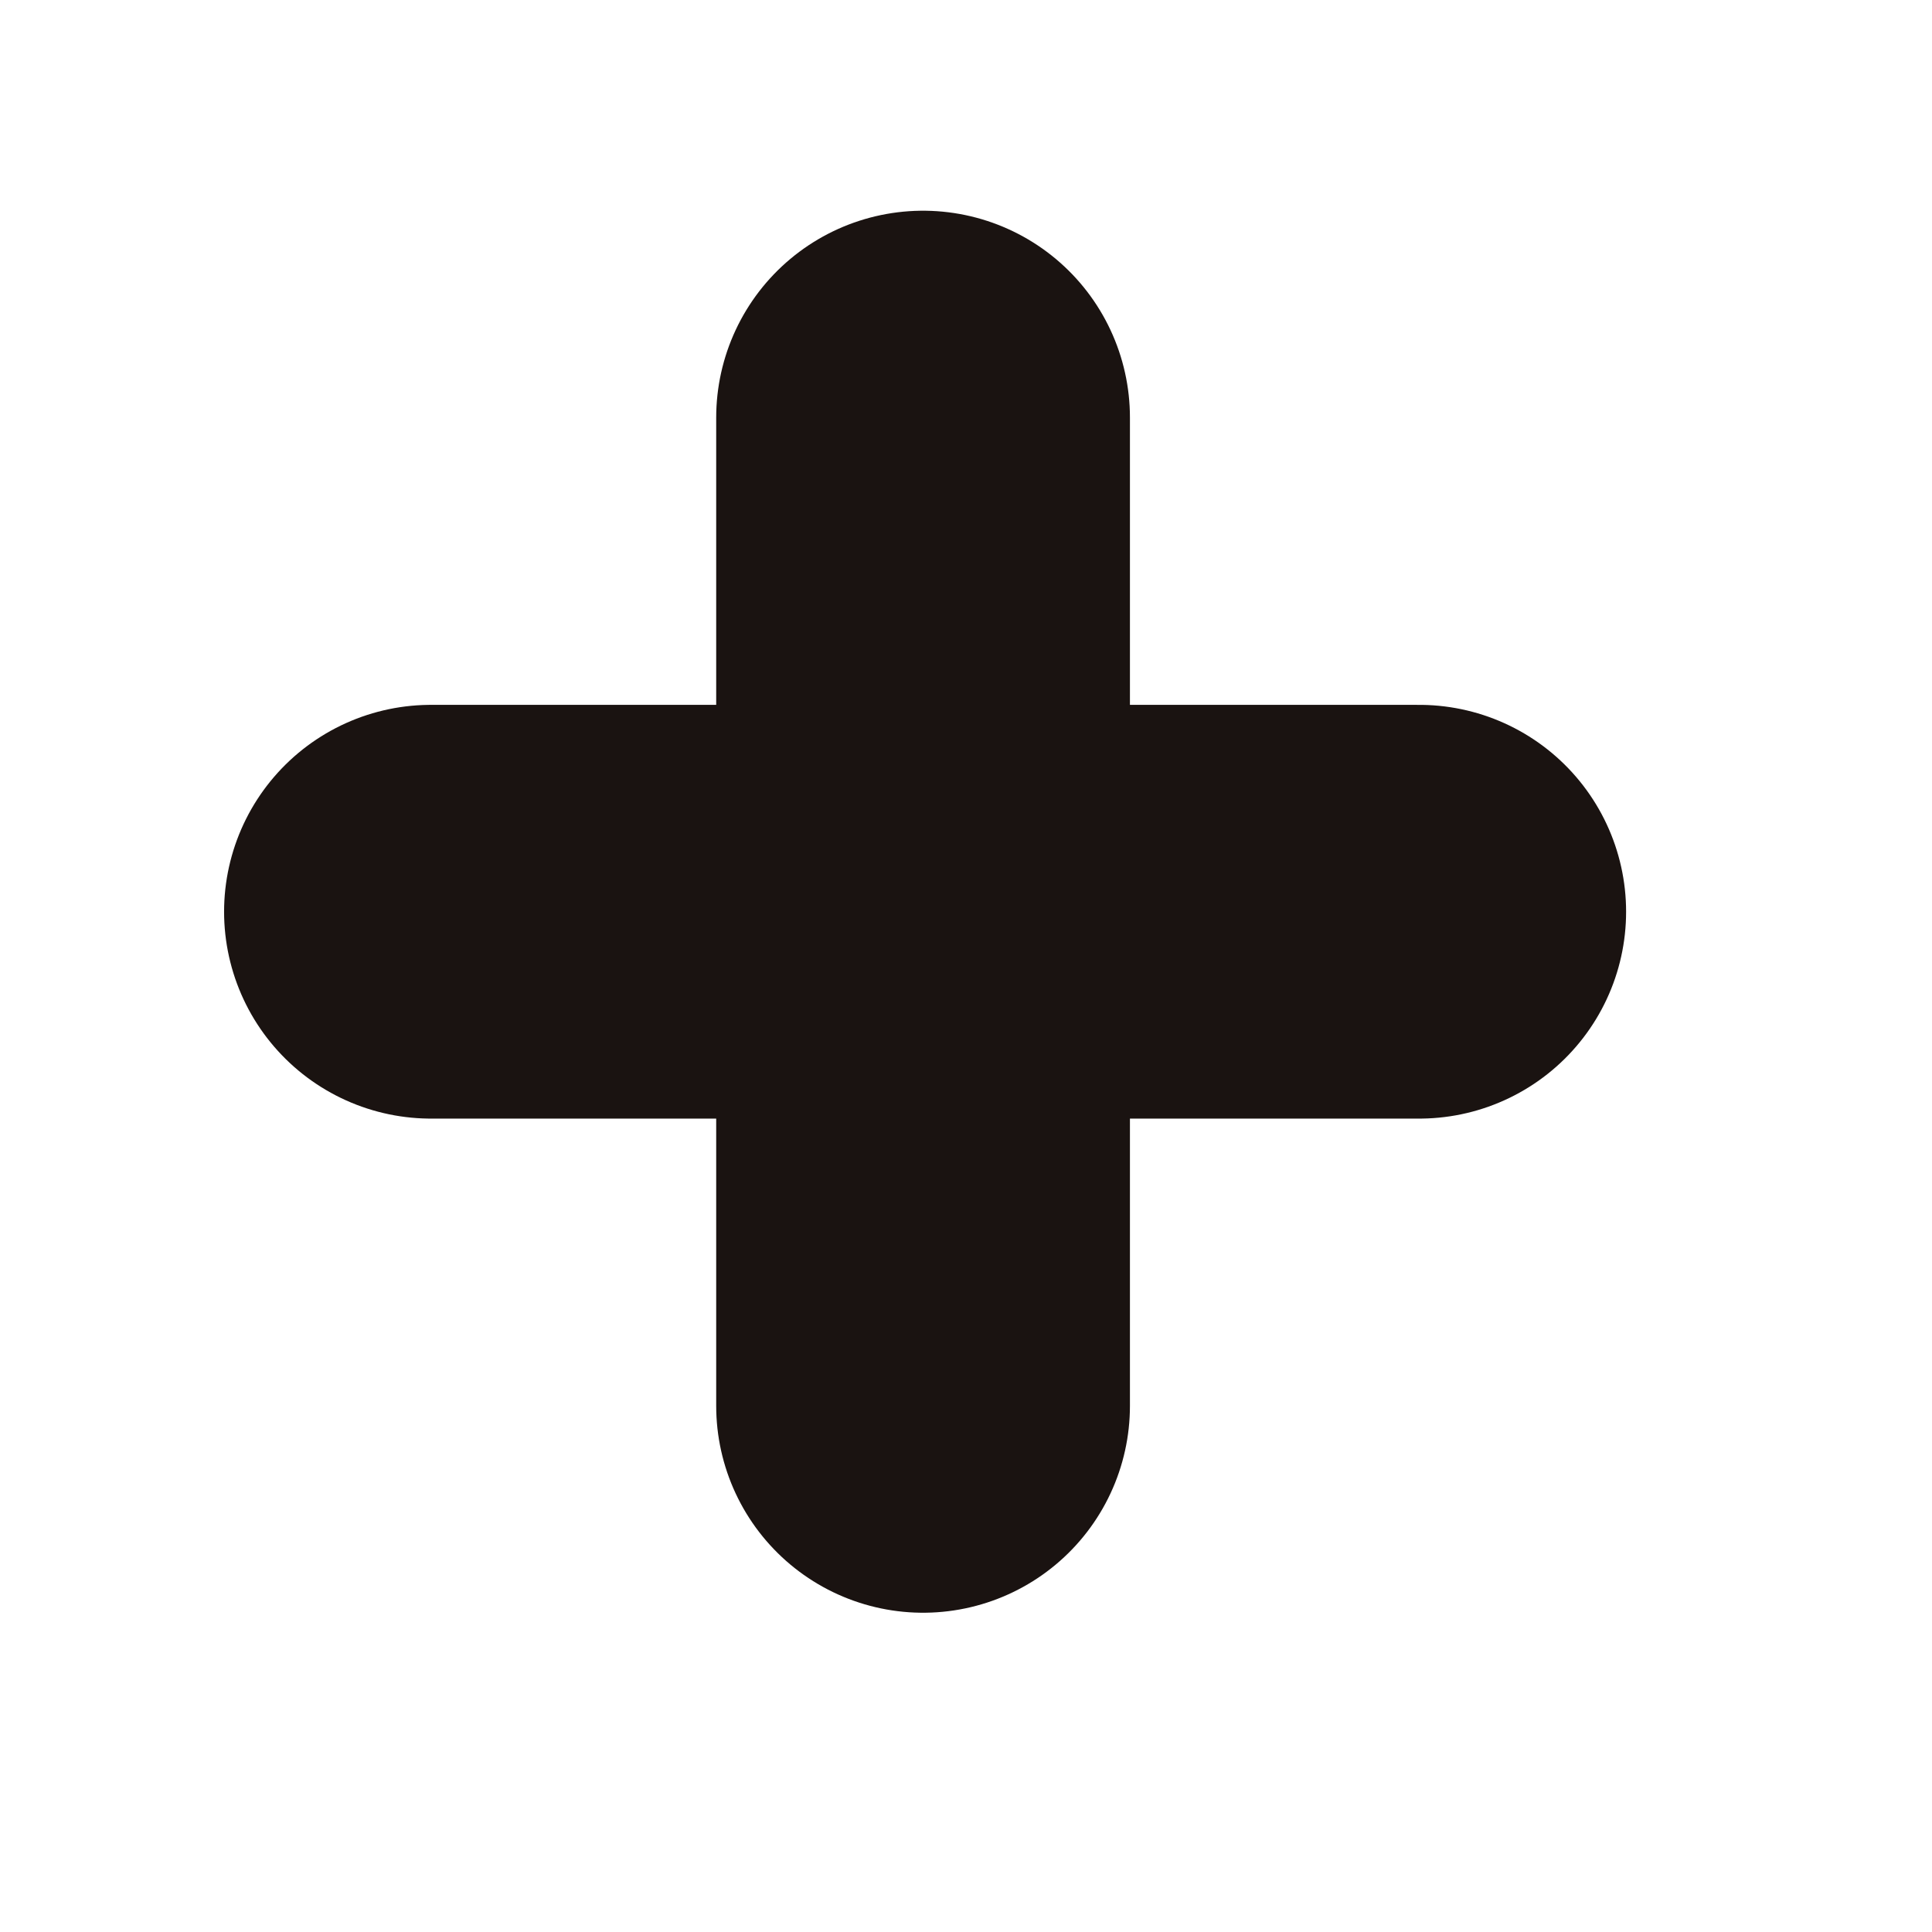 <?xml version="1.0" encoding="utf-8"?>
<!-- Generator: Adobe Illustrator 25.0.0, SVG Export Plug-In . SVG Version: 6.00 Build 0)  -->
<svg version="1.1" id="圖層_1" xmlns="http://www.w3.org/2000/svg" xmlns:xlink="http://www.w3.org/1999/xlink" x="0px" y="0px"
	 viewBox="0 0 9.54 9.54" style="enable-background:new 0 0 9.54 9.54;" xml:space="preserve">
<style type="text/css">
	.st0{fill:none;stroke:#1A1311;stroke-width:2.043;stroke-linecap:round;}
</style>
<g id="_" transform="translate(-1669.492 -913.508)">
	<path id="Path_628" class="st0" d="M1674.05,915.57v4.88"/>
	<path id="Path_627" class="st0" d="M1671.62,918.01h4.88"/>
</g>
</svg>
